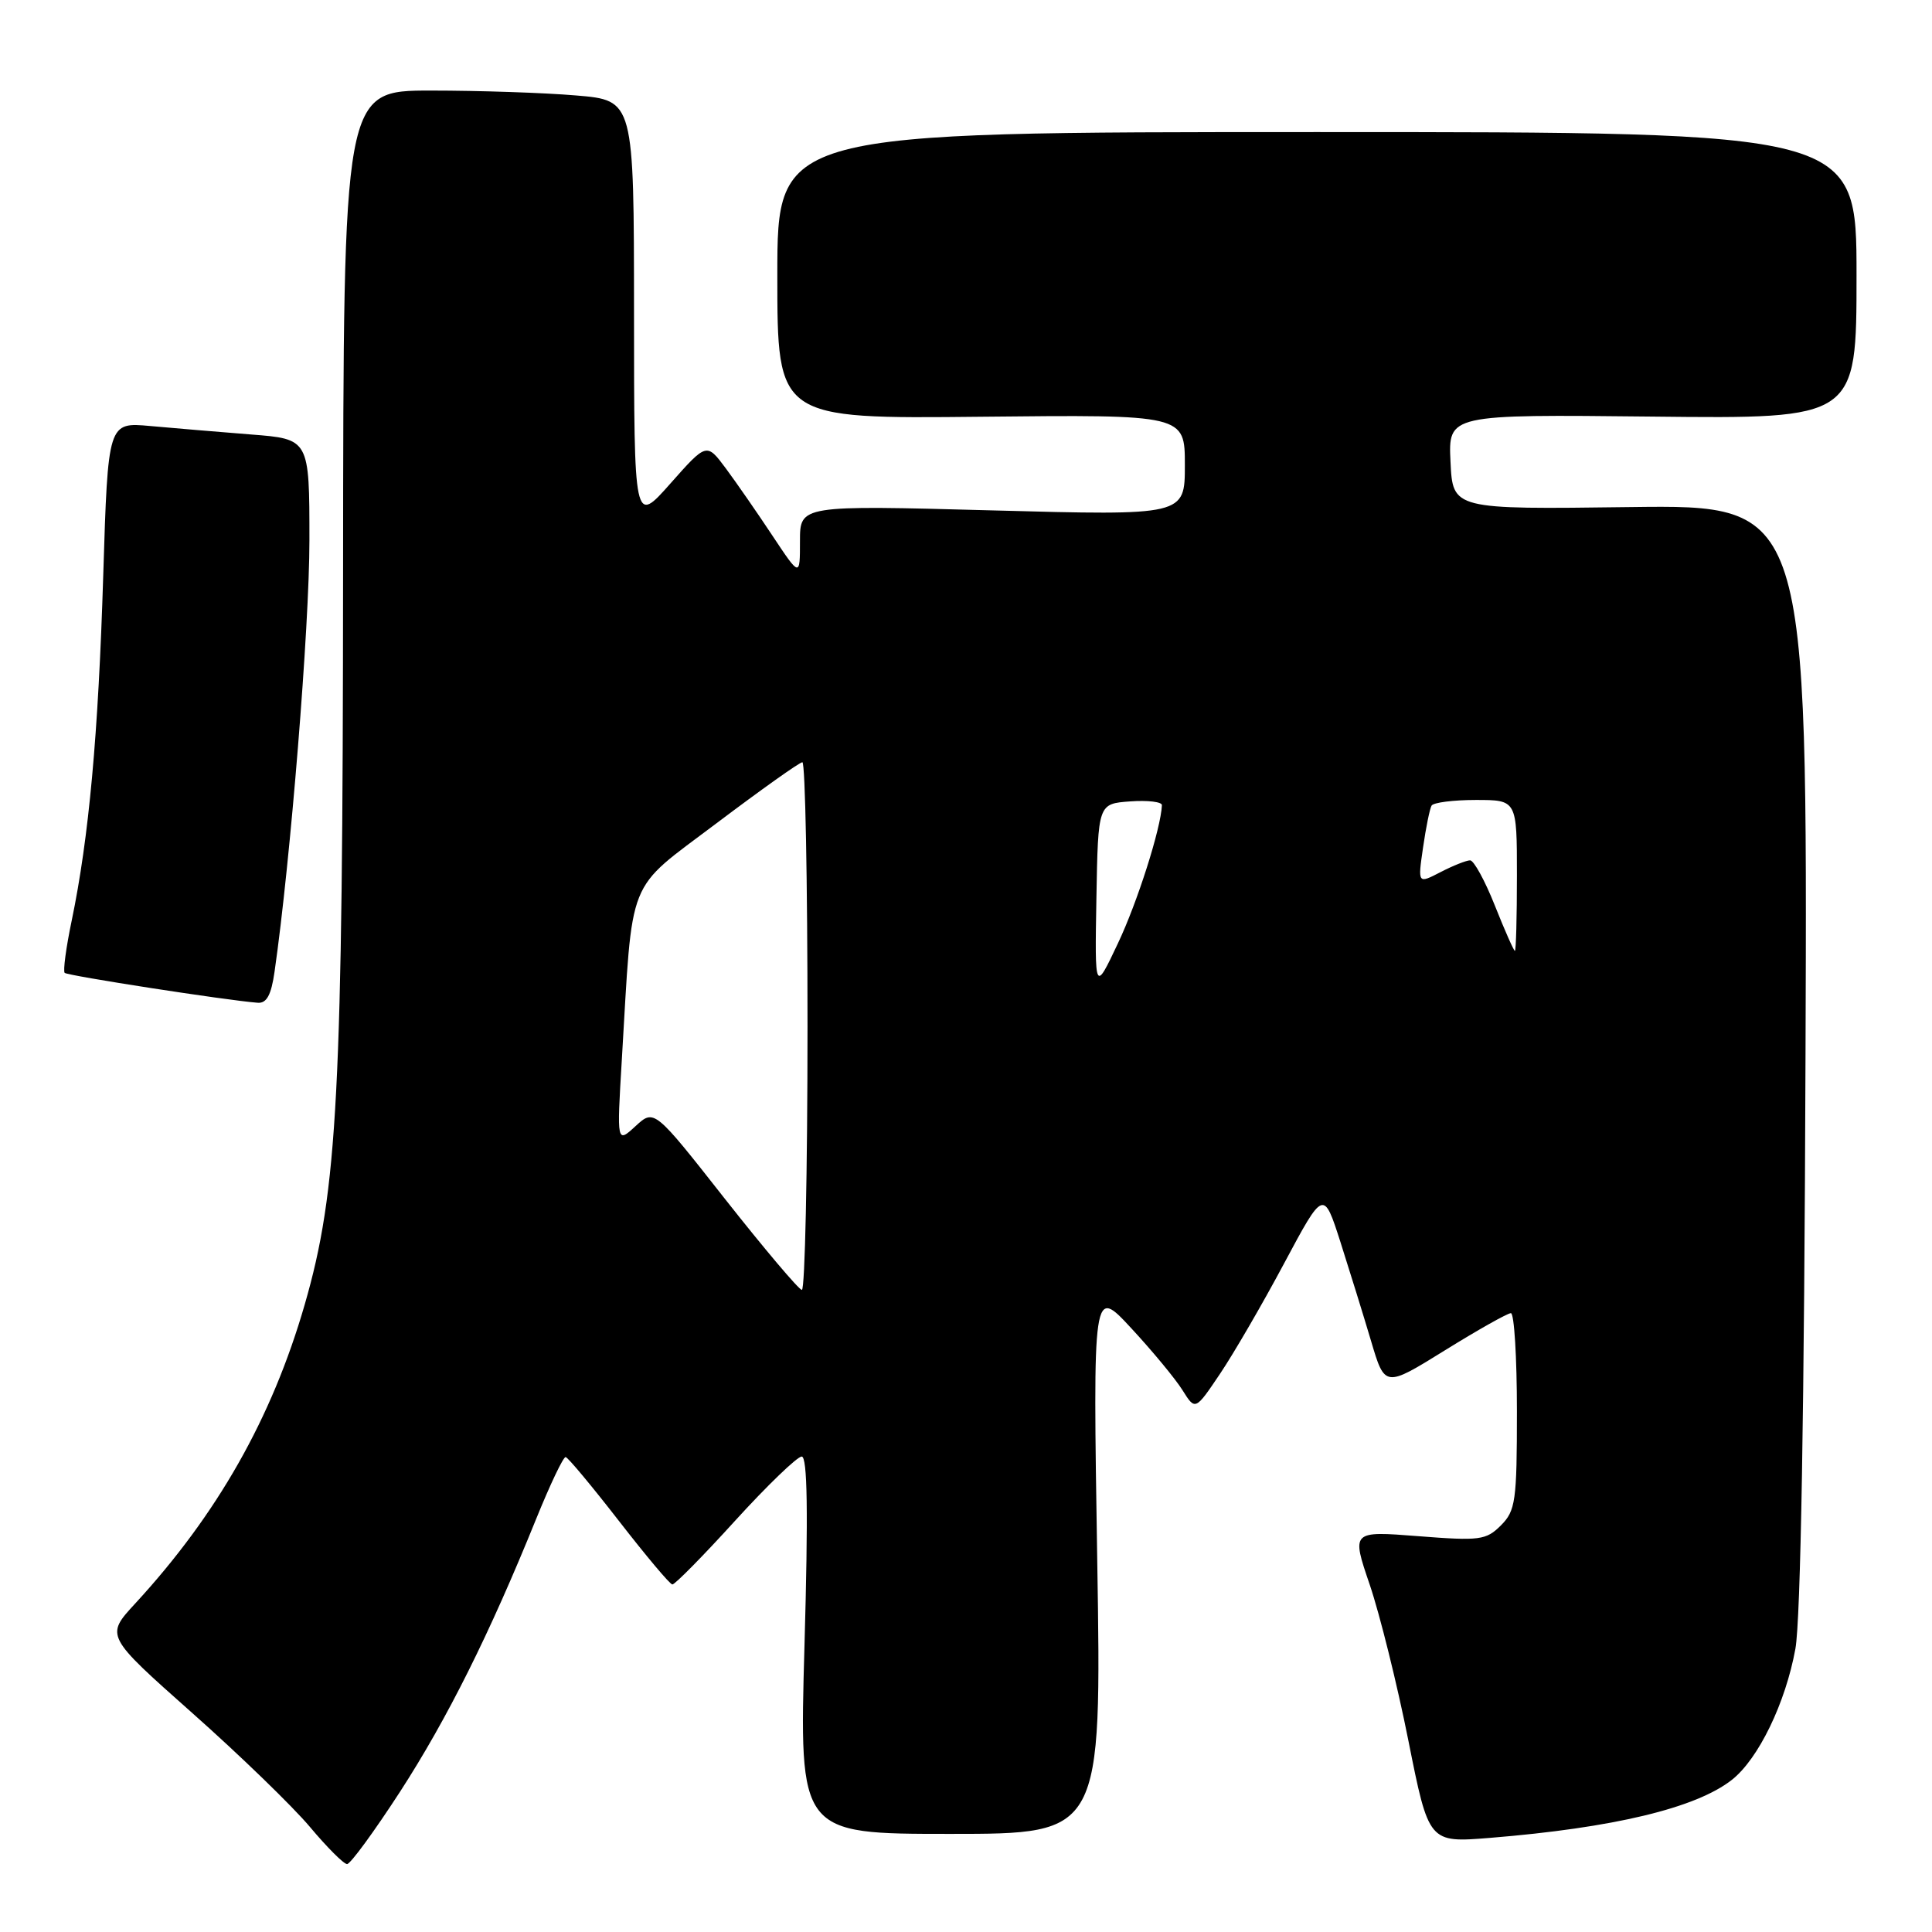 <?xml version="1.0" encoding="UTF-8" standalone="no"?>
<!DOCTYPE svg PUBLIC "-//W3C//DTD SVG 1.1//EN" "http://www.w3.org/Graphics/SVG/1.1/DTD/svg11.dtd" >
<svg xmlns="http://www.w3.org/2000/svg" xmlns:xlink="http://www.w3.org/1999/xlink" version="1.1" viewBox="0 0 256 256">
 <g >
 <path fill="currentColor"
d=" M 53.01 237.41 C 59.26 227.75 64.88 216.50 71.05 201.25 C 72.89 196.71 74.64 193.03 74.95 193.07 C 75.25 193.10 78.42 196.91 82.00 201.52 C 85.58 206.13 88.76 209.93 89.09 209.95 C 89.41 209.98 93.16 206.18 97.41 201.50 C 101.67 196.82 105.64 193.00 106.23 193.00 C 106.99 193.00 107.10 200.37 106.60 218.00 C 105.89 243.00 105.89 243.00 125.93 243.00 C 145.97 243.00 145.97 243.00 145.39 206.75 C 144.81 170.50 144.81 170.50 149.90 176.00 C 152.71 179.03 155.76 182.72 156.69 184.21 C 158.38 186.91 158.38 186.91 161.65 182.05 C 163.45 179.38 167.28 172.79 170.15 167.41 C 175.38 157.63 175.38 157.63 177.61 164.56 C 178.83 168.38 180.66 174.28 181.67 177.68 C 183.50 183.86 183.50 183.86 191.45 178.93 C 195.82 176.22 199.76 174.00 200.20 174.00 C 200.64 174.00 201.00 179.85 201.00 187.00 C 201.00 198.91 200.82 200.18 198.88 202.12 C 196.92 204.08 196.09 204.19 187.92 203.55 C 179.07 202.86 179.07 202.86 181.50 209.99 C 182.83 213.91 185.14 223.21 186.62 230.65 C 189.32 244.18 189.32 244.18 197.41 243.53 C 213.80 242.20 224.72 239.58 229.48 235.84 C 233.00 233.07 236.59 225.67 237.90 218.47 C 238.60 214.62 239.08 186.65 239.24 139.69 C 239.50 66.89 239.50 66.89 216.00 67.19 C 192.50 67.50 192.50 67.50 192.20 61.20 C 191.90 54.91 191.90 54.91 218.95 55.20 C 246.00 55.50 246.00 55.50 246.00 36.50 C 246.00 17.50 246.00 17.50 174.50 17.50 C 103.00 17.50 103.00 17.50 103.00 36.50 C 103.00 55.50 103.00 55.50 130.00 55.22 C 157.00 54.94 157.00 54.94 157.00 61.63 C 157.00 68.32 157.00 68.32 131.50 67.63 C 106.00 66.94 106.00 66.94 106.00 71.71 C 106.00 76.47 106.00 76.47 102.36 70.99 C 100.36 67.97 97.58 63.96 96.18 62.07 C 93.63 58.65 93.63 58.65 88.83 64.07 C 84.02 69.50 84.02 69.50 84.01 41.40 C 84.00 13.29 84.00 13.29 76.35 12.65 C 72.14 12.29 63.48 12.00 57.10 12.00 C 45.50 12.00 45.50 12.00 45.46 75.75 C 45.42 144.84 44.75 157.73 40.37 172.88 C 36.02 187.93 28.79 200.67 17.91 212.48 C 13.96 216.76 13.96 216.76 25.45 226.96 C 31.77 232.56 38.79 239.37 41.06 242.07 C 43.33 244.78 45.55 247.00 45.99 247.00 C 46.43 247.00 49.59 242.68 53.01 237.41 Z  M 36.38 128.75 C 38.49 114.13 41.00 83.02 41.00 71.61 C 41.00 58.17 41.00 58.17 33.25 57.57 C 28.99 57.23 22.98 56.73 19.91 56.45 C 14.31 55.94 14.31 55.94 13.68 76.22 C 13.03 97.38 11.78 111.01 9.50 121.99 C 8.75 125.56 8.34 128.67 8.57 128.91 C 8.96 129.29 29.98 132.55 34.14 132.87 C 35.33 132.97 35.94 131.85 36.38 128.75 Z  M 96.09 158.90 C 86.69 146.94 86.69 146.94 84.21 149.22 C 81.73 151.50 81.73 151.50 82.39 140.50 C 83.88 115.64 82.84 118.23 94.95 109.08 C 100.84 104.64 105.95 101.00 106.32 101.00 C 106.70 101.00 107.00 116.75 107.00 136.00 C 107.00 155.25 106.66 170.97 106.25 170.92 C 105.84 170.88 101.27 165.47 96.09 158.90 Z  M 145.28 119.00 C 145.50 106.50 145.50 106.50 149.75 106.19 C 152.09 106.02 153.98 106.25 153.96 106.69 C 153.83 109.76 150.71 119.56 148.13 125.00 C 145.06 131.50 145.06 131.50 145.28 119.00 Z  M 198.08 120.00 C 196.77 116.70 195.29 114.00 194.80 114.00 C 194.31 114.00 192.54 114.70 190.88 115.56 C 187.86 117.12 187.86 117.12 188.56 112.31 C 188.94 109.67 189.45 107.16 189.69 106.75 C 189.92 106.34 192.57 106.00 195.56 106.00 C 201.00 106.00 201.00 106.00 201.00 116.00 C 201.00 121.50 200.88 126.00 200.73 126.00 C 200.59 126.00 199.39 123.30 198.08 120.00 Z "/>
</g>
</svg>
